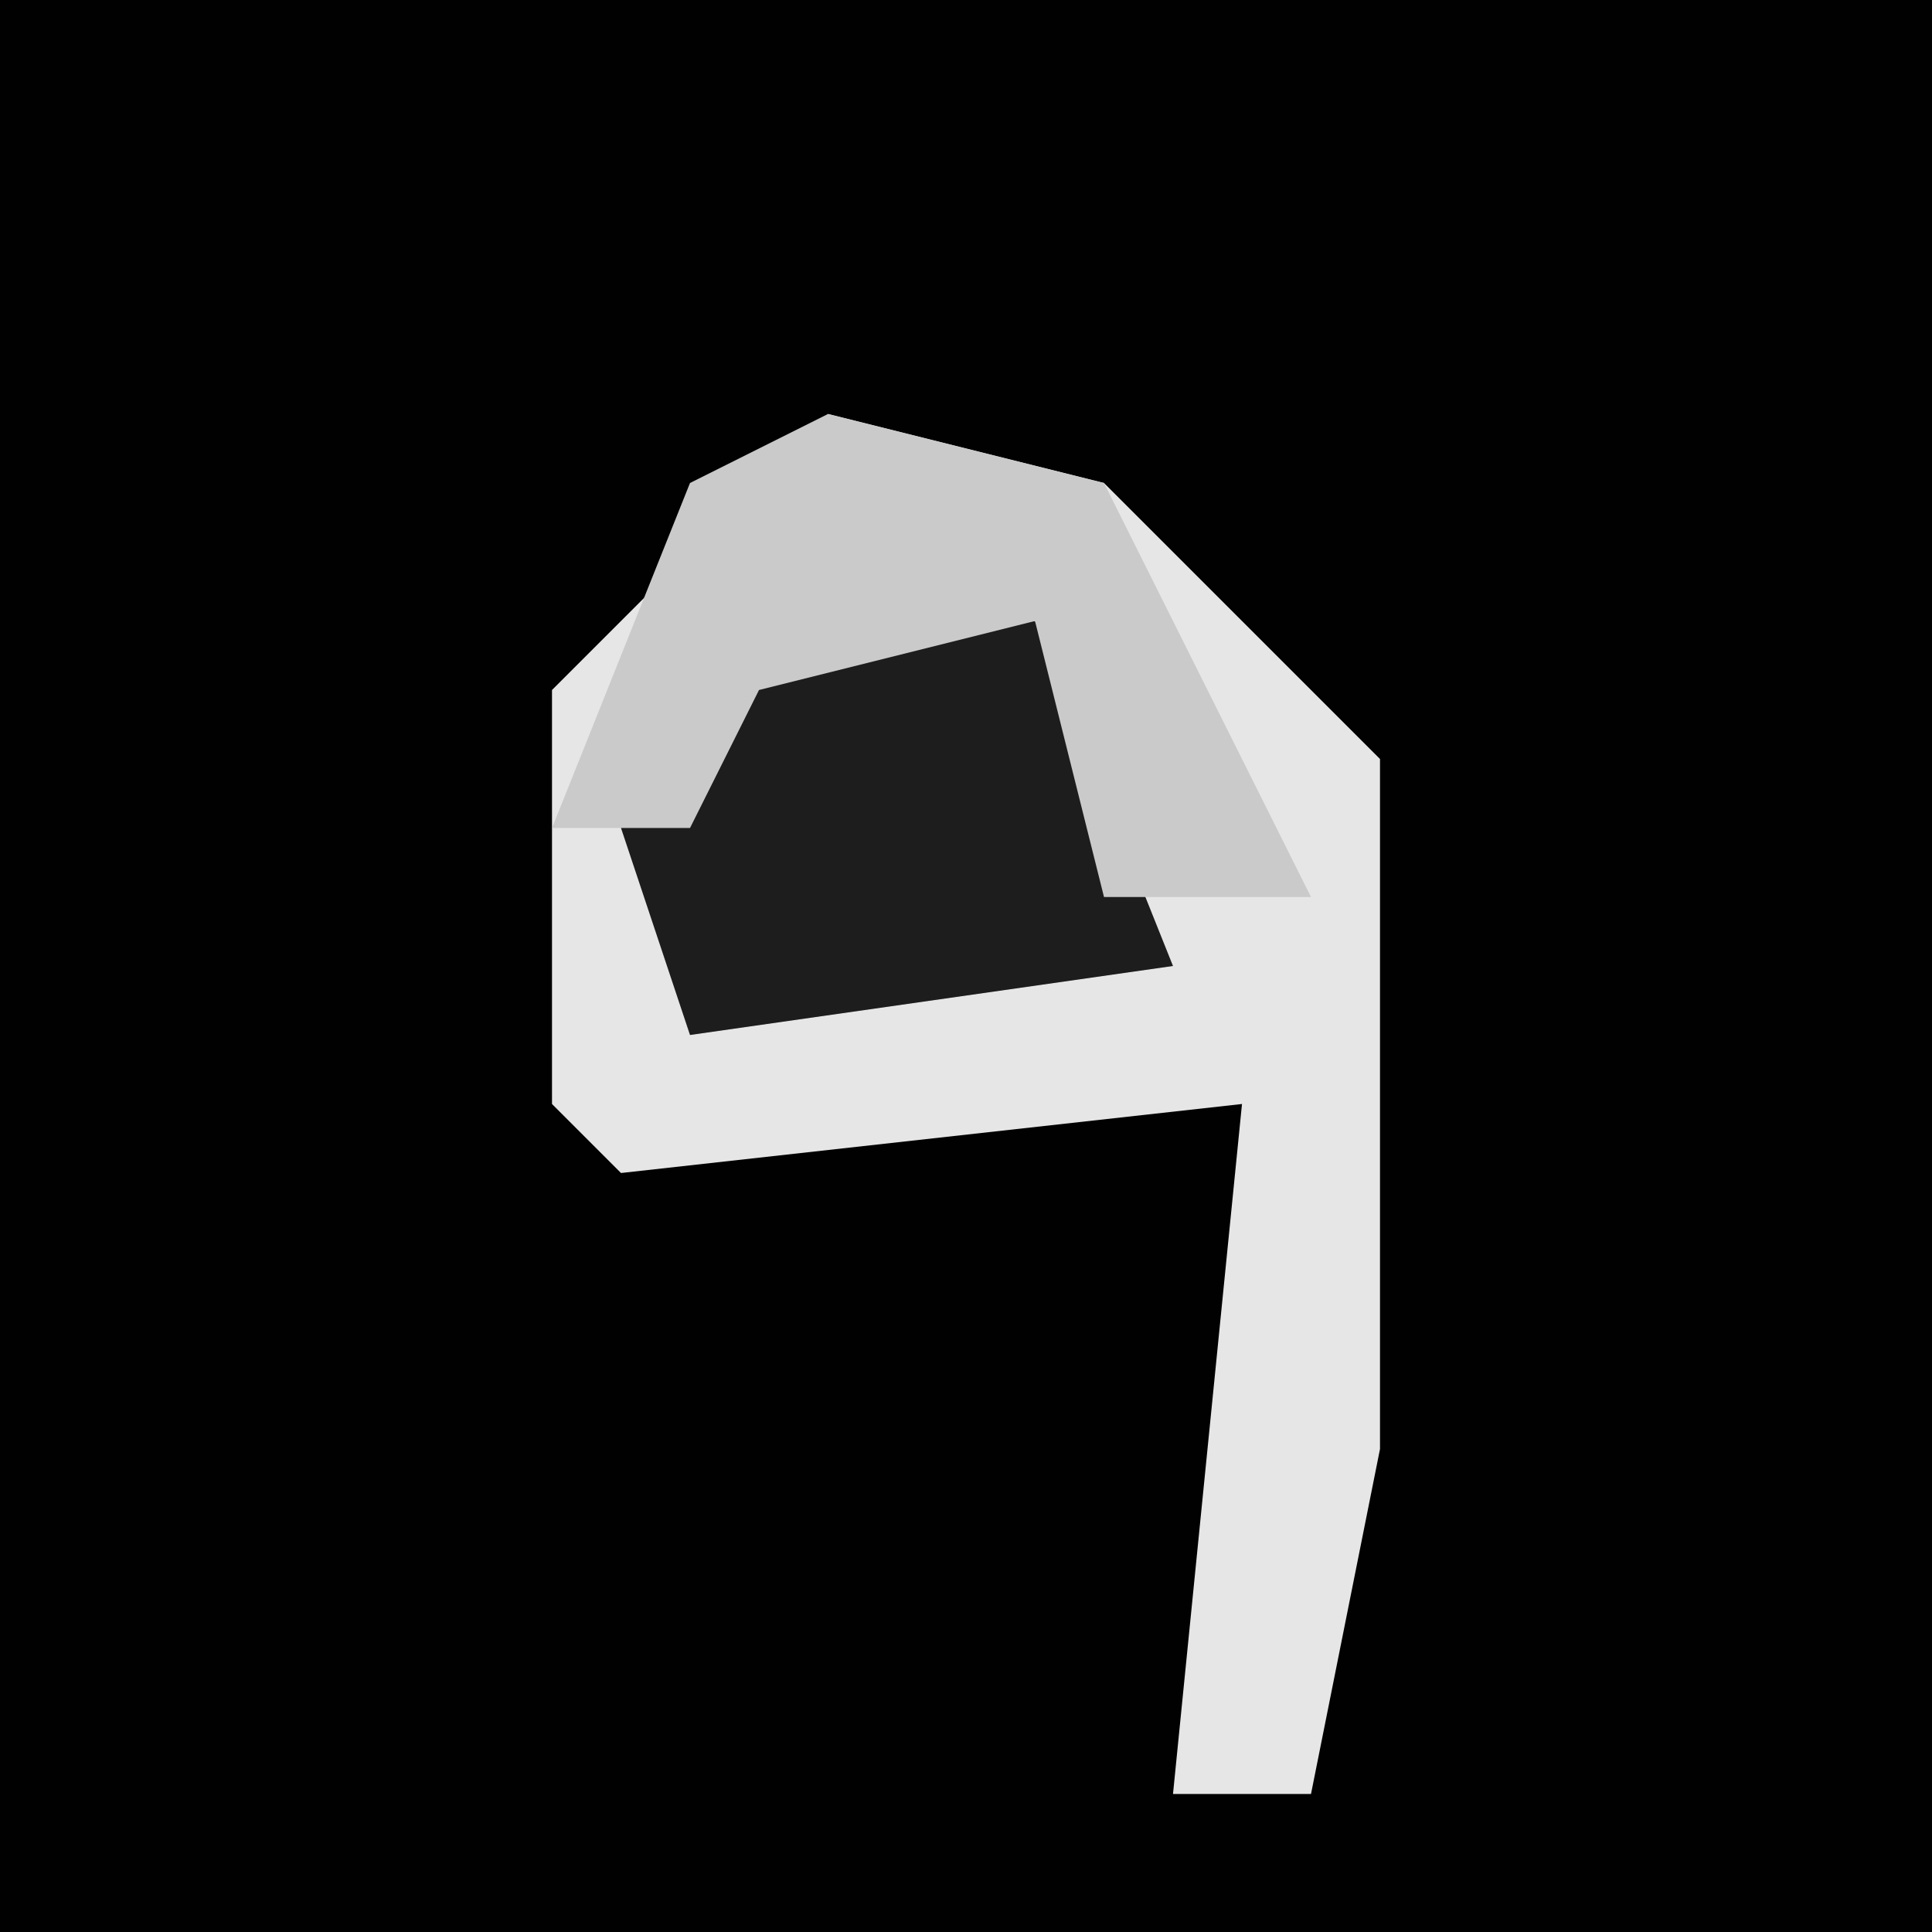 <?xml version="1.0" encoding="UTF-8"?>
<svg version="1.1" xmlns="http://www.w3.org/2000/svg" width="28" height="28">
<path d="M0,0 L28,0 L28,28 L0,28 Z " fill="#010101" transform="translate(0,0)"/>
<path d="M0,0 L4,1 L8,5 L8,15 L7,20 L5,20 L6,10 L-3,11 L-4,10 L-4,4 Z " fill="#E6E6E6" transform="translate(12,6)"/>
<path d="M0,0 L4,0 L6,5 L-1,6 L-2,3 Z " fill="#1D1D1D" transform="translate(11,9)"/>
<path d="M0,0 L4,1 L7,7 L4,7 L3,3 L-1,4 L-2,6 L-4,6 L-2,1 Z " fill="#CACACA" transform="translate(12,6)"/>
</svg>
